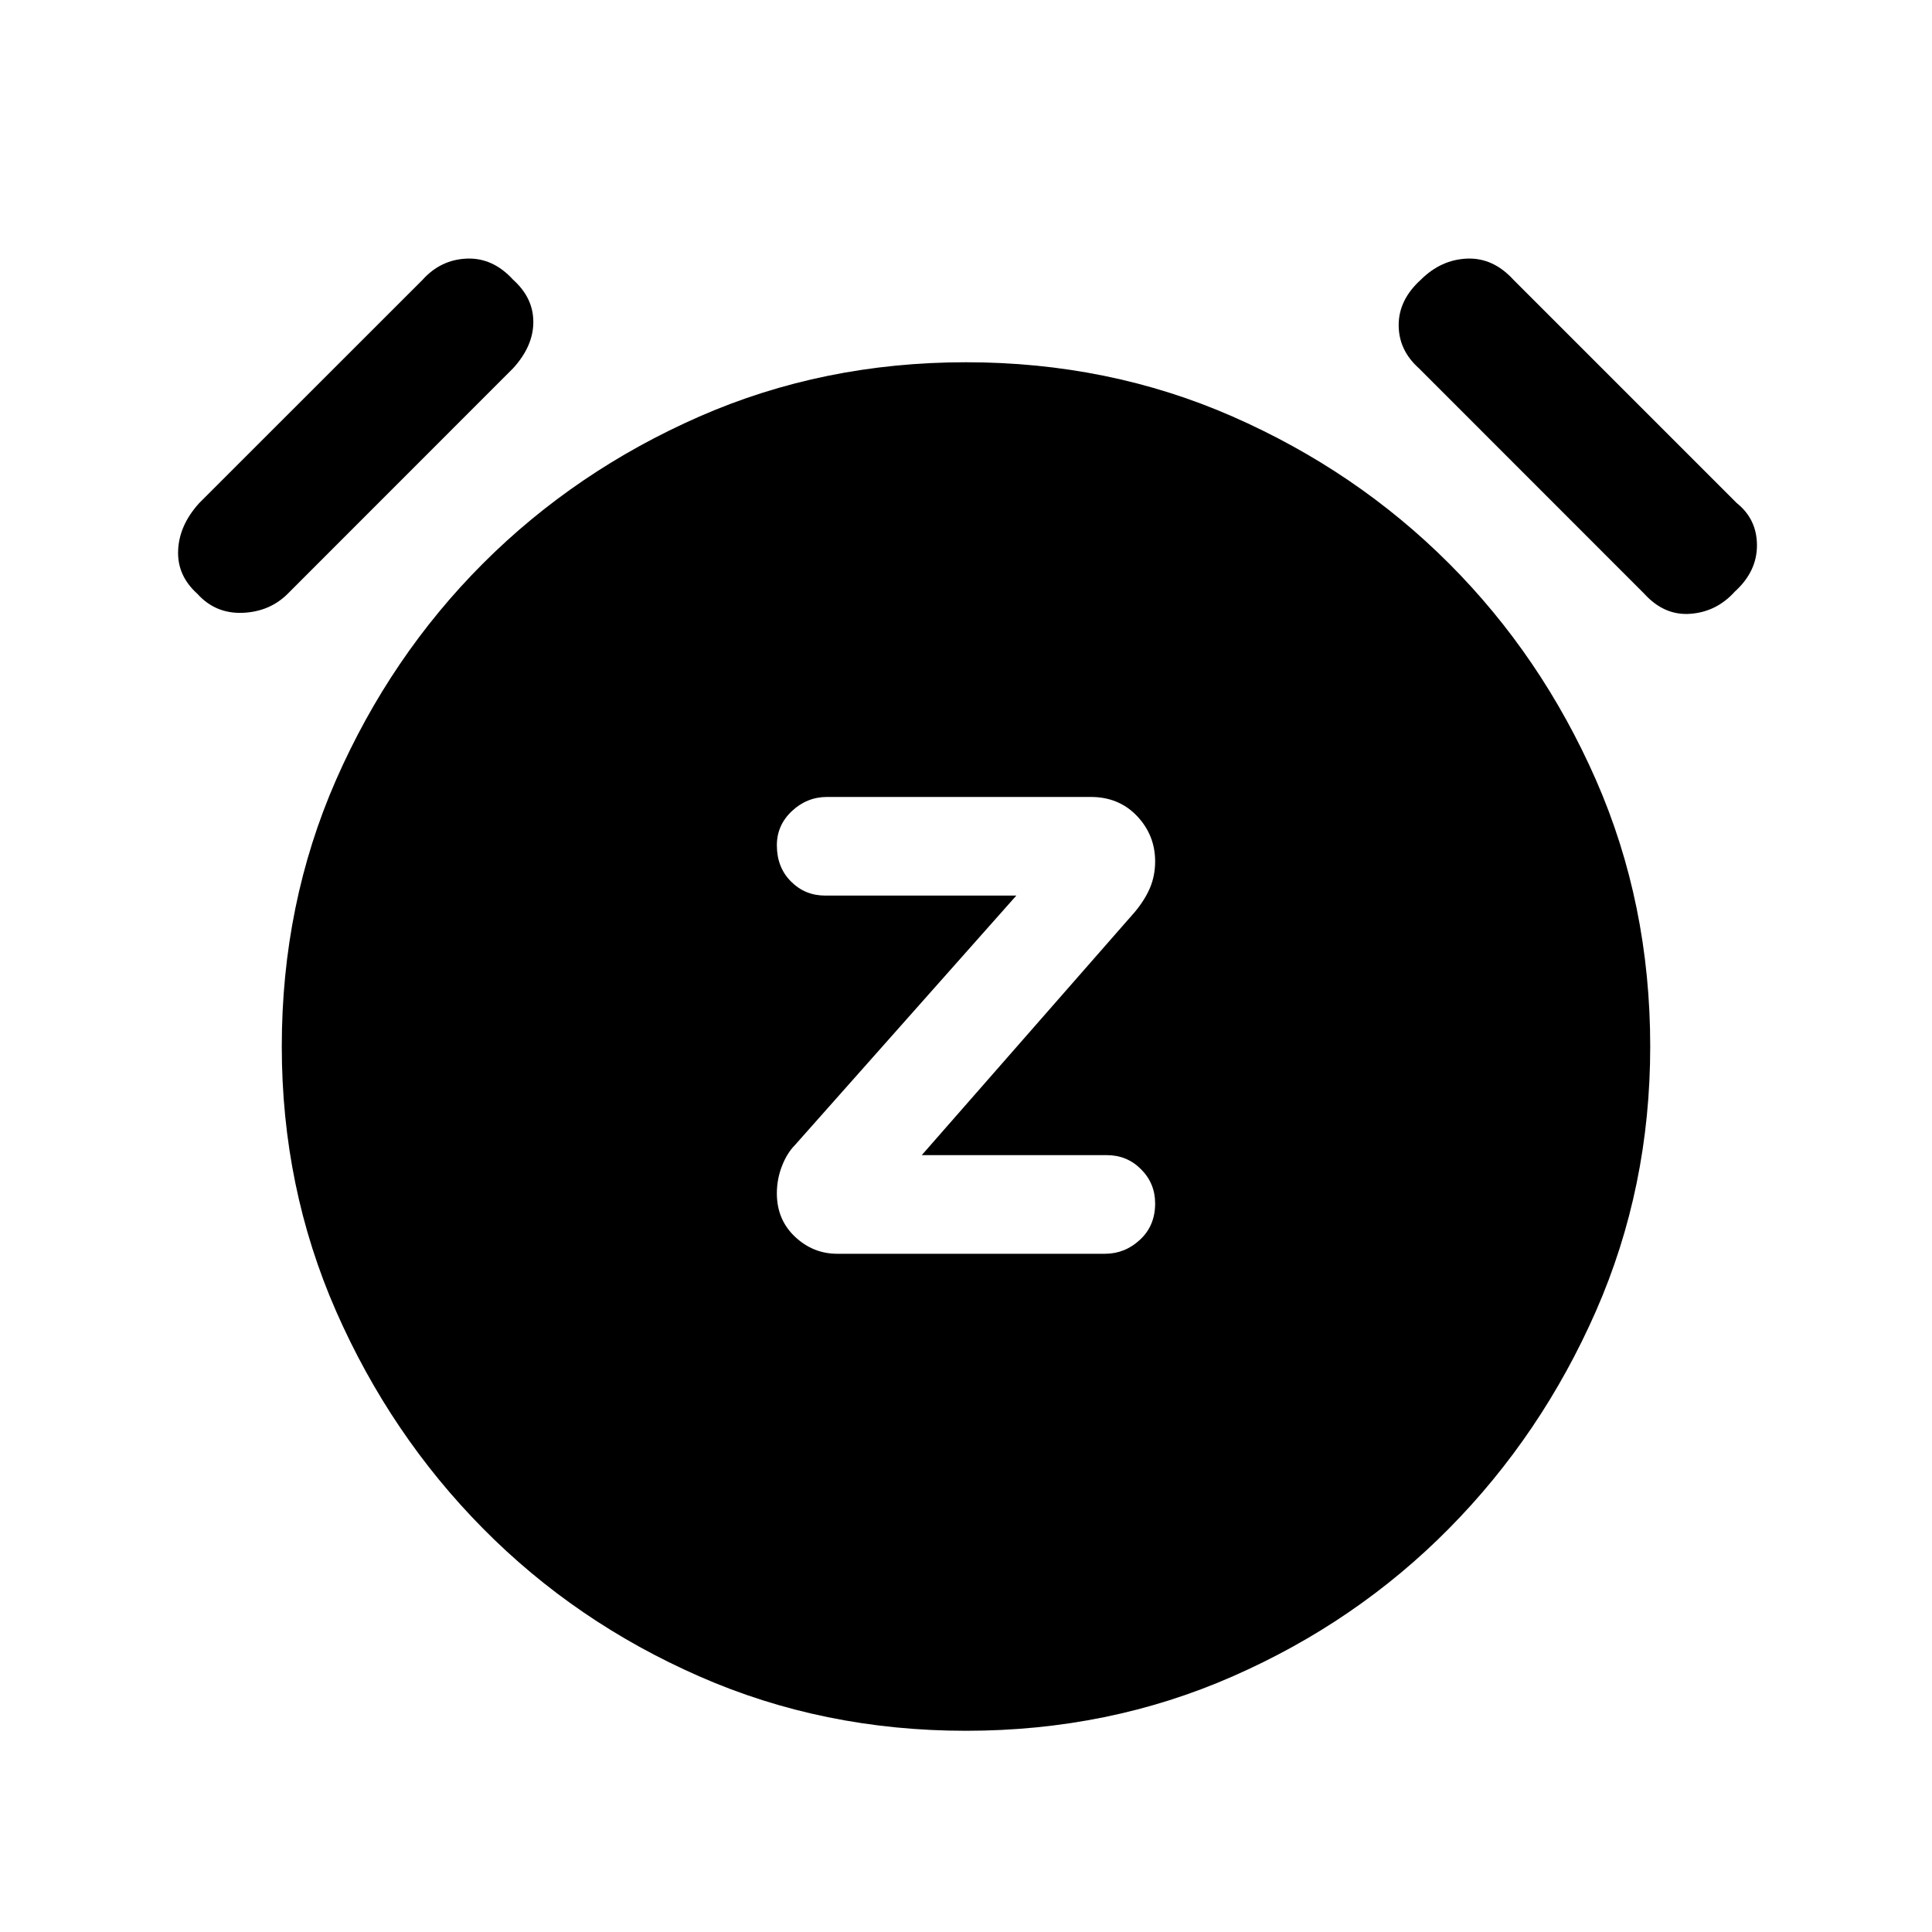 <svg xmlns="http://www.w3.org/2000/svg" height="20" width="20"><path d="M8.667 12.979h2.771q.208 0 .364-.146.156-.145.156-.375 0-.208-.146-.354-.145-.146-.354-.146H9.542l2.208-2.52q.104-.126.156-.25.052-.126.052-.271 0-.271-.187-.469-.188-.198-.479-.198h-2.73q-.208 0-.364.146t-.156.354q0 .229.146.375.145.146.354.146h1.979l-2.292 2.583q-.083.084-.135.219-.052.135-.052.281 0 .271.187.448.188.177.438.177ZM10 17.917q-1.479 0-2.76-.563-1.282-.562-2.24-1.531-.958-.969-1.521-2.25-.562-1.281-.562-2.74 0-1.479.562-2.76Q4.042 6.792 5 5.833q.958-.958 2.24-1.521Q8.521 3.75 10 3.75q1.479 0 2.76.562 1.282.563 2.24 1.521.958.959 1.521 2.24.562 1.281.562 2.76 0 1.459-.562 2.74-.563 1.281-1.521 2.25-.958.969-2.24 1.531-1.281.563-2.76.563ZM2.979 6.146q-.187.187-.469.198-.281.01-.468-.198-.209-.188-.198-.448.01-.26.218-.49l2.313-2.312q.187-.208.458-.219.271-.01.479.219.209.187.209.437t-.209.479Zm14.042 0-2.333-2.334q-.209-.187-.209-.447 0-.261.229-.469.209-.208.48-.219.27-.01.479.219l2.312 2.312q.209.167.209.438t-.23.479q-.187.208-.458.229-.271.021-.479-.208Z"/></svg>